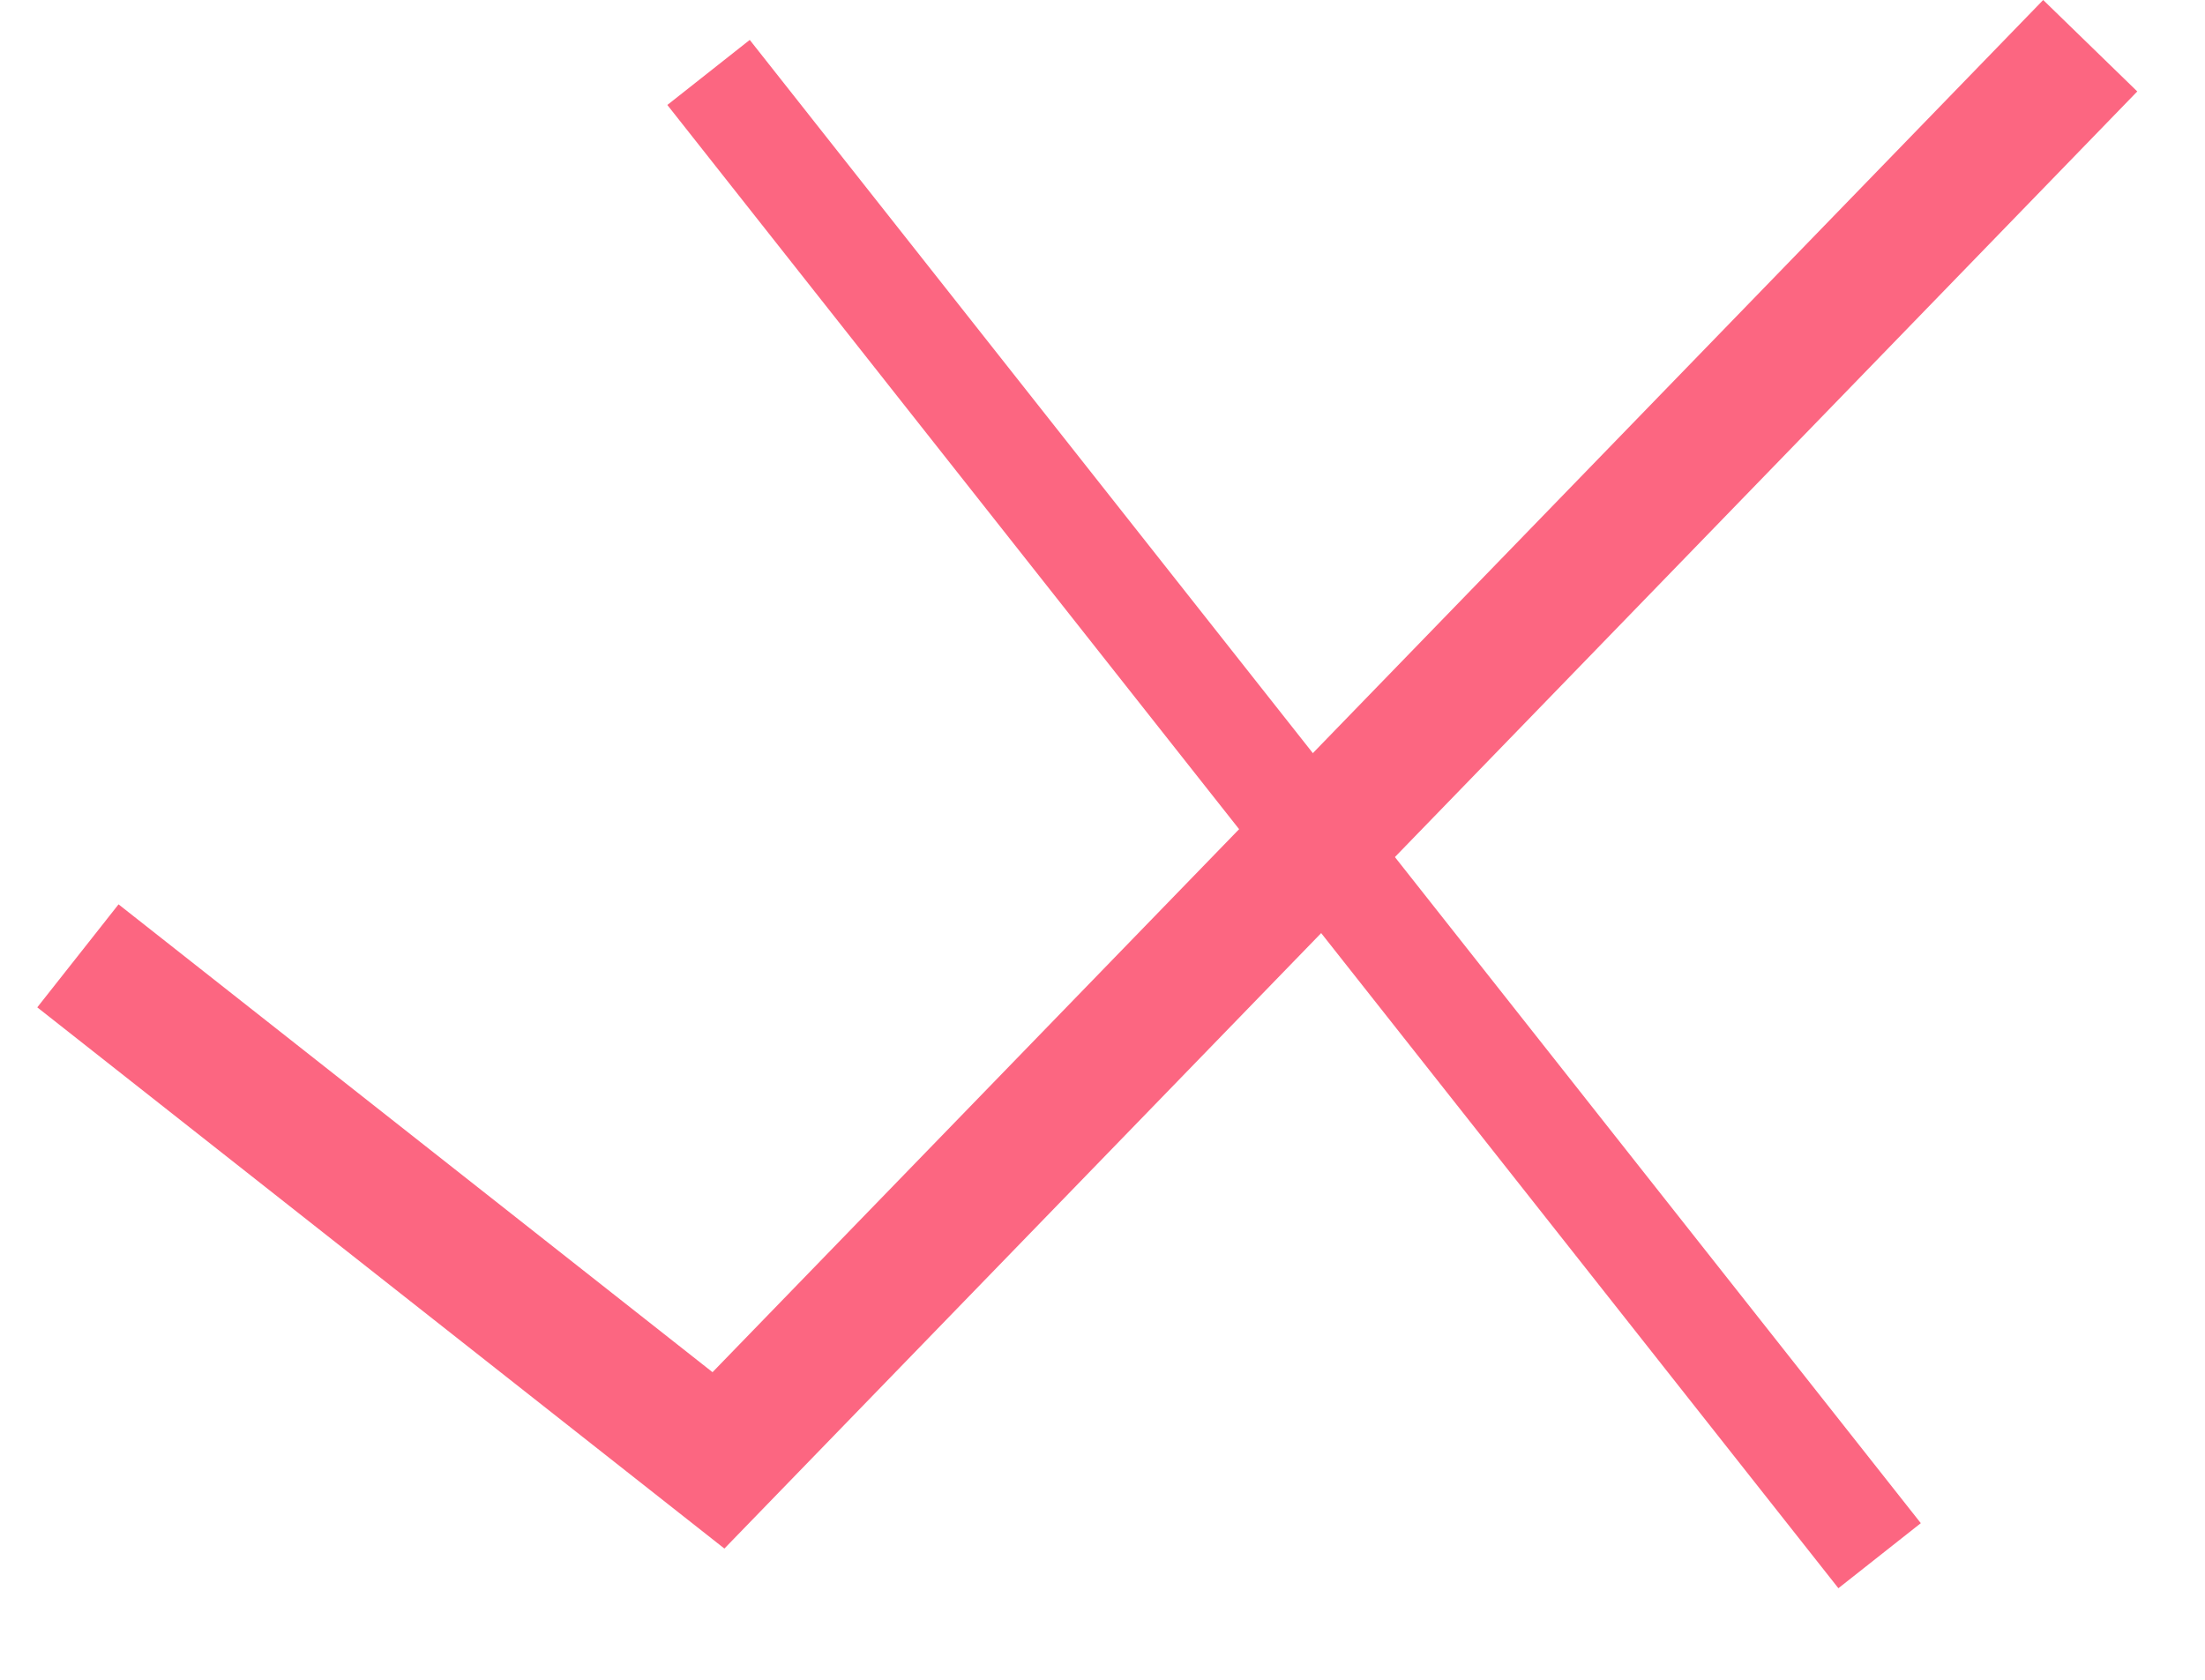 <svg width="21" height="16" viewBox="0 0 21 16" fill="none" xmlns="http://www.w3.org/2000/svg">
<path d="M19.459 0L20.355 0.871L6.899 14.75L0.355 9.595L1.129 8.614L6.786 13.07L19.459 0Z" fill="#FC6681"/>
<line x1="6.748" y1="0.69" x2="17.901" y2="14.818" stroke="#FC6681"/>
</svg>
